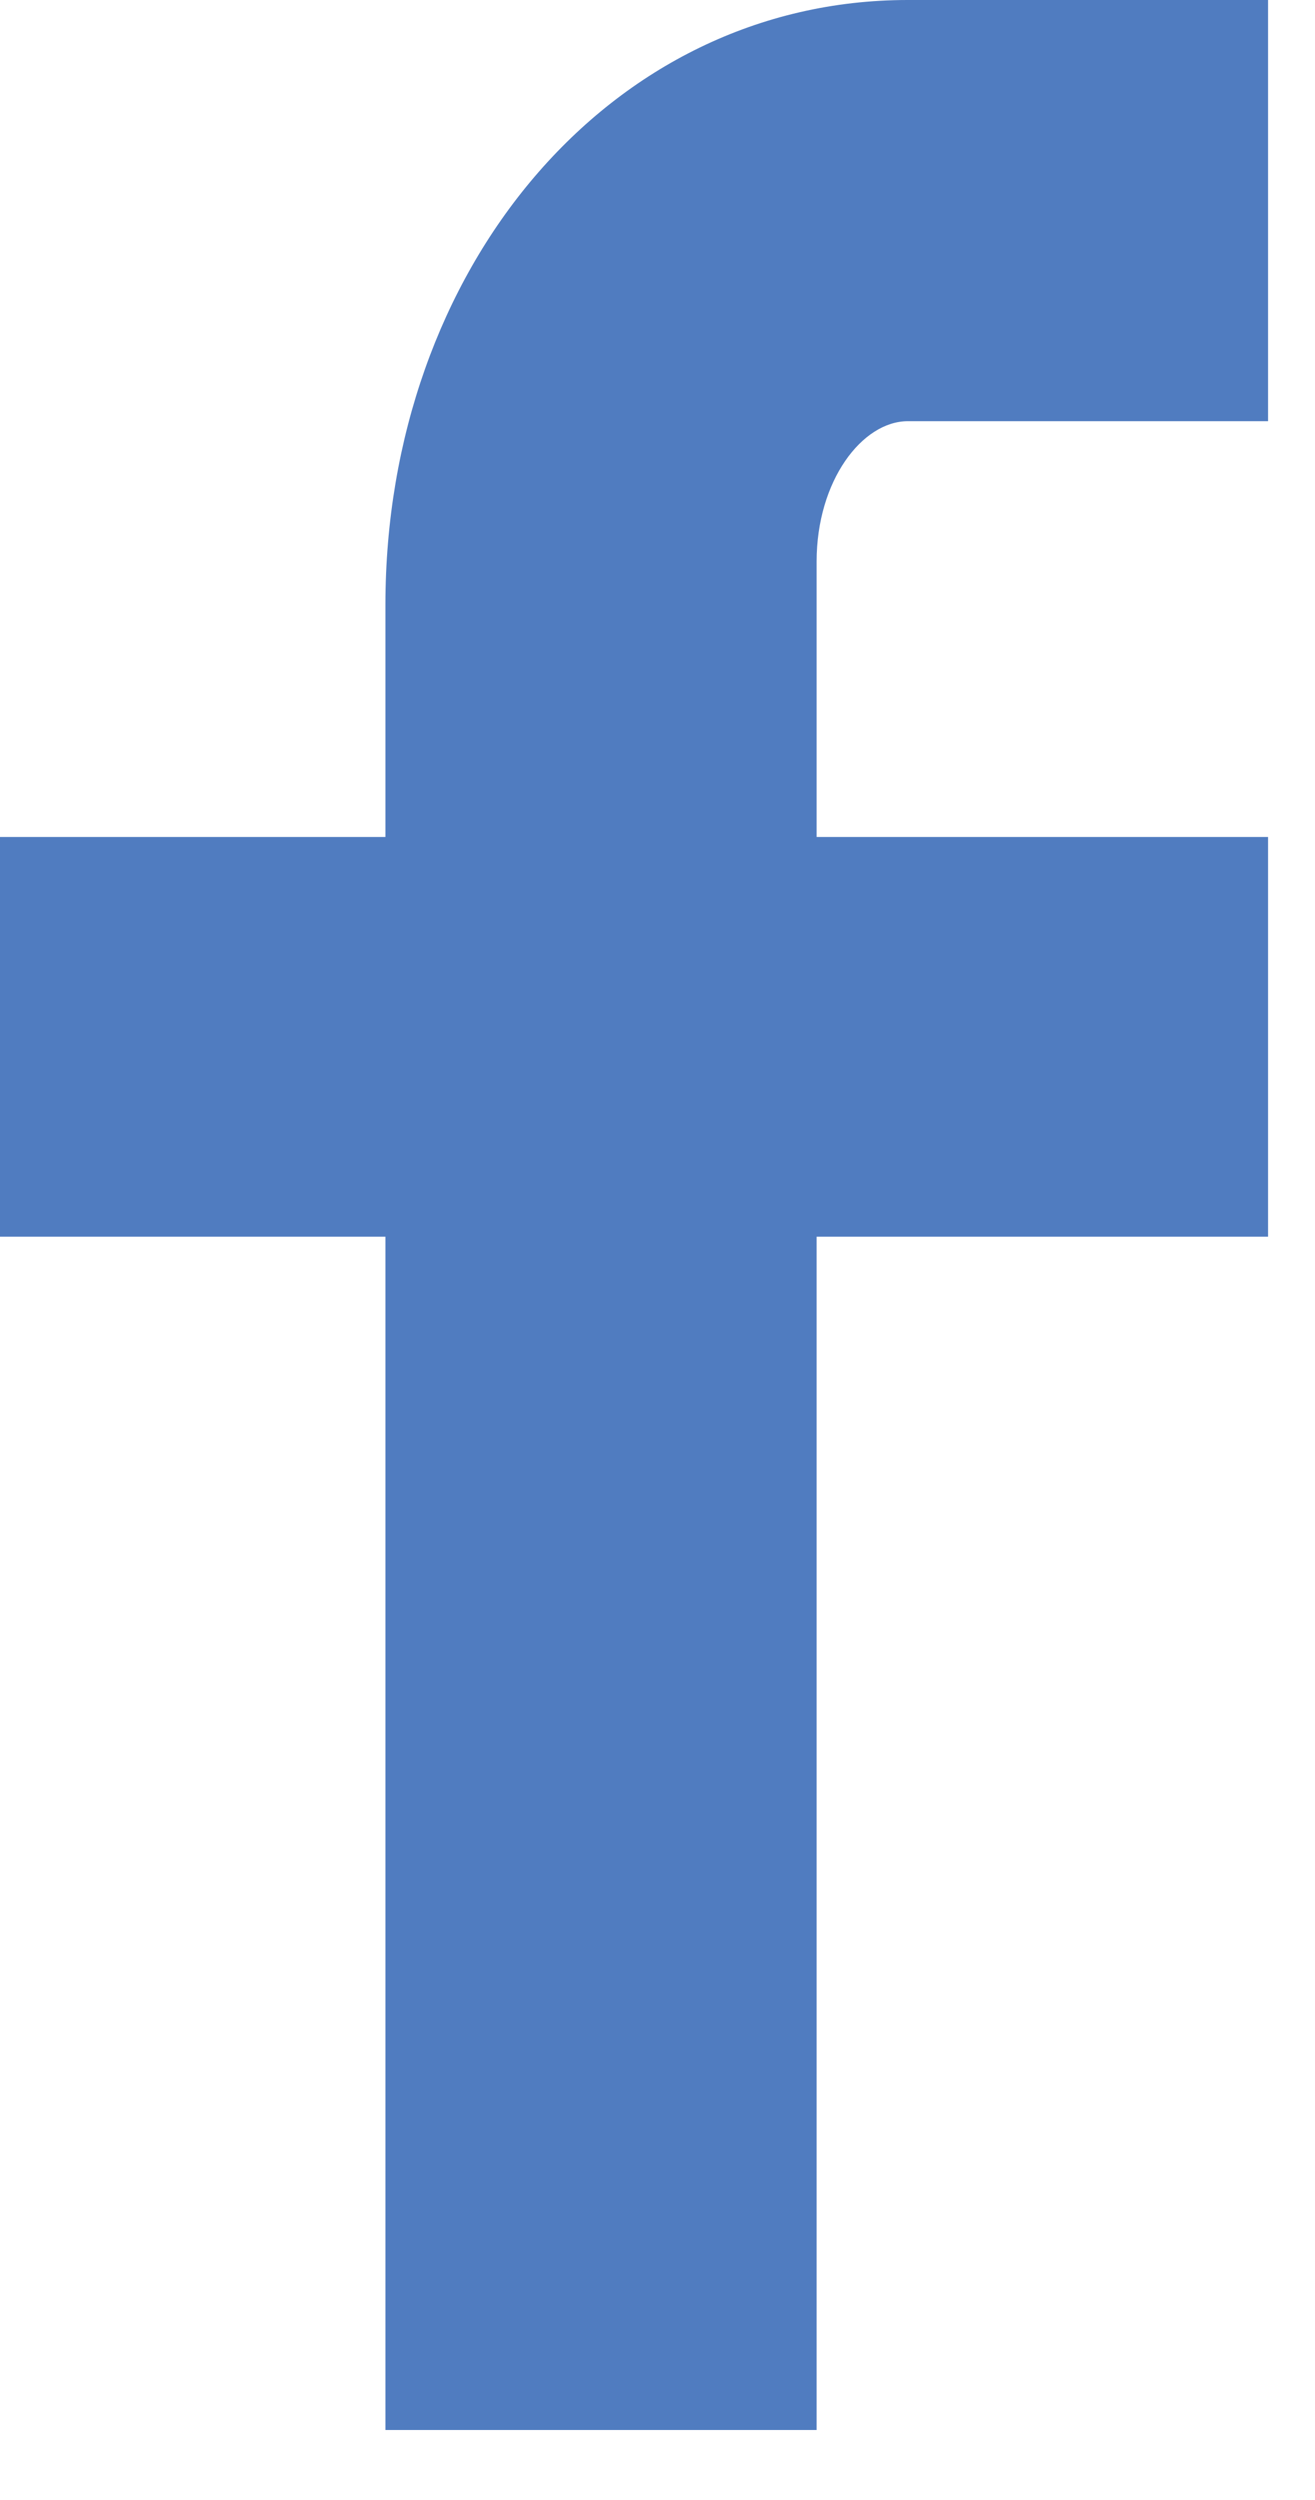 <?xml version="1.0" encoding="UTF-8"?>
<svg width="10px" height="19px" viewBox="0 0 10 19" version="1.1" xmlns="http://www.w3.org/2000/svg" xmlns:xlink="http://www.w3.org/1999/xlink">
    <!-- Generator: sketchtool 55.2 (78181) - https://sketchapp.com -->
    <title>6A381E88-0EB5-413C-9C1E-32B4F1CF27C3</title>
    <desc>Created with sketchtool.</desc>
    <g id="login.mobile" stroke="none" stroke-width="1" fill="none" fill-rule="evenodd">
        <g id="02-mobile.Login" transform="translate(-40, -439)" fill="#507CC0">
            <g id="Group" transform="translate(20, 423)">
                <g id="UIKit/Logo/Facebook" transform="translate(20, 16)">
                    <g id="fb">
                        <path d="M6.904,3.201 C6.557,3.201 6.21,3.653 6.21,4.268 L6.21,6.361 L9.643,6.361 L9.643,9.399 L6.21,9.399 L6.21,18.468 L2.931,18.468 L2.931,9.399 L0,9.399 L0,6.361 L2.931,6.361 L2.931,4.596 C2.931,2.052 4.629,0 6.904,0 L9.643,0 L9.643,3.201 L6.904,3.201"></path>
                    </g>
                </g>
            </g>
        </g>
    </g>
</svg>